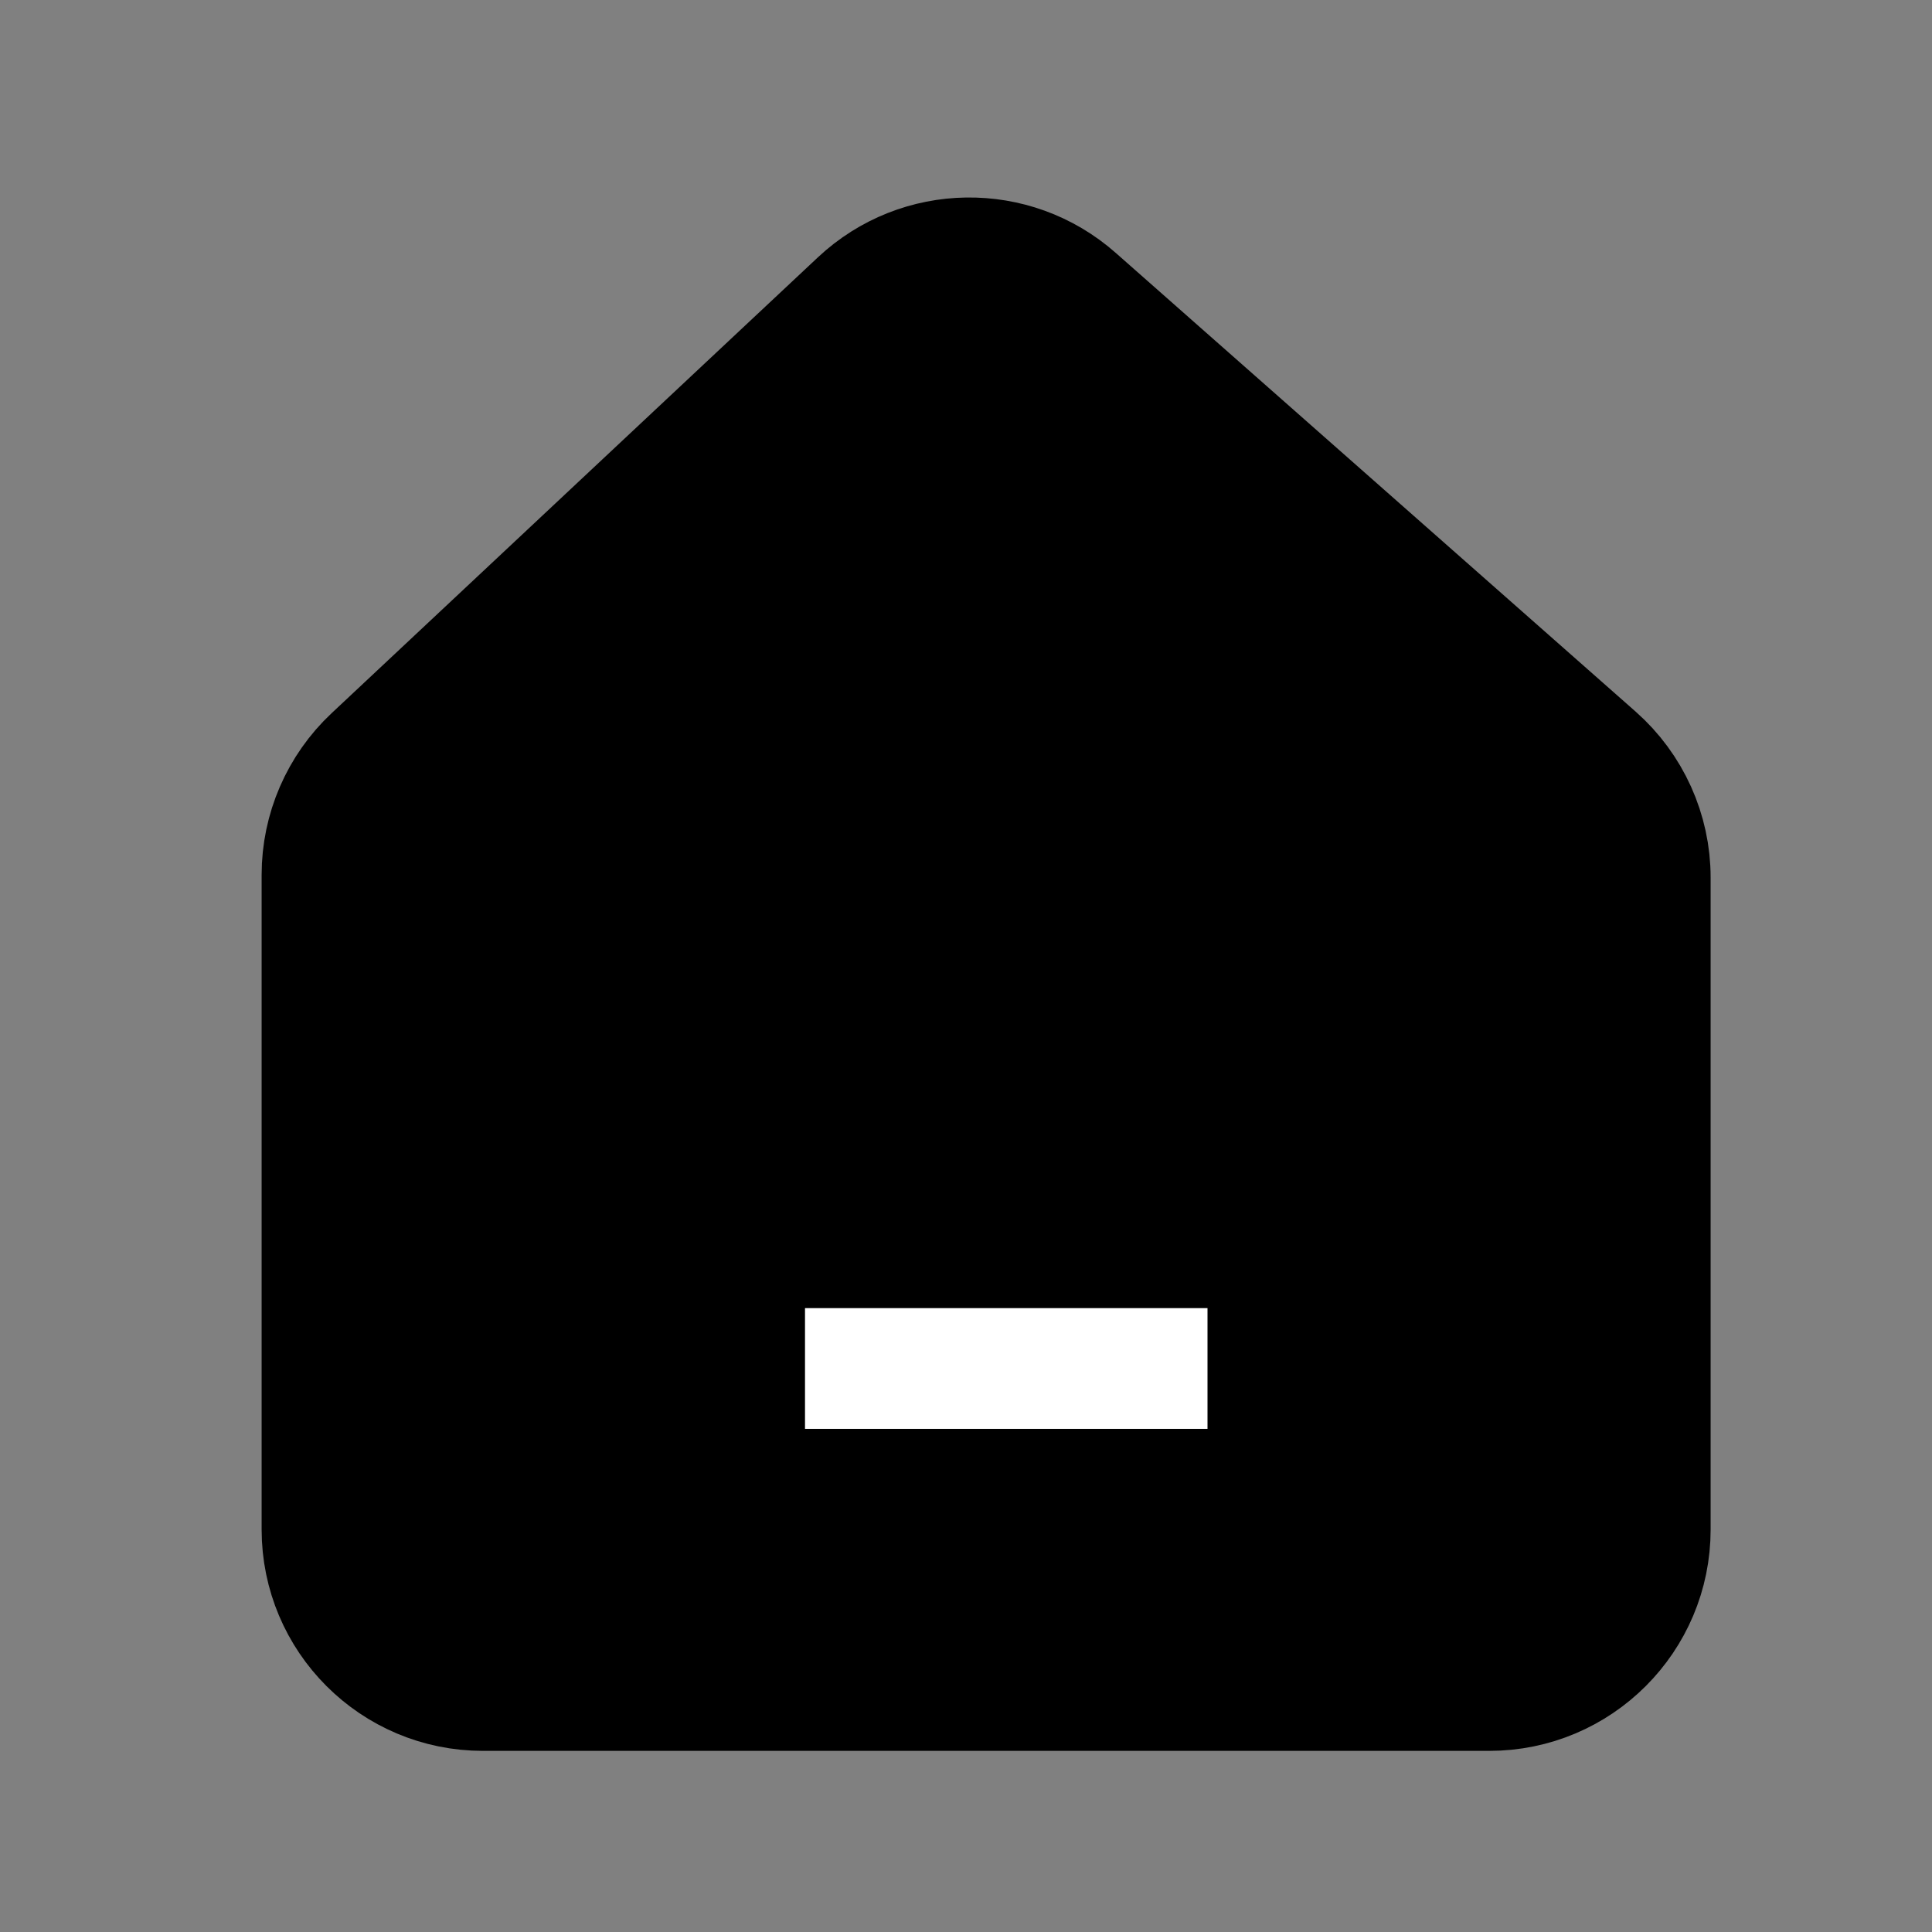 <svg width="24" height="24" viewBox="0 0 24 24" fill="none" xmlns="http://www.w3.org/2000/svg">
<rect x="0" y="0" width="24" height="24" fill="#808080" stroke="none"/>
<path d="M4 19V10.867C4 10.314 4.229 9.785 4.632 9.407L10.673 3.744C11.425 3.039 12.591 3.021 13.364 3.704L19.823 9.403C20.253 9.783 20.5 10.329 20.5 10.902V19C20.5 20.105 19.605 21 18.5 21H6C4.895 21 4 20.105 4 19Z" fill="black" stroke="black" stroke-width="1.5"/>
<path d="M10 17H15" stroke="white" stroke-width="1.5"/>
</svg>

